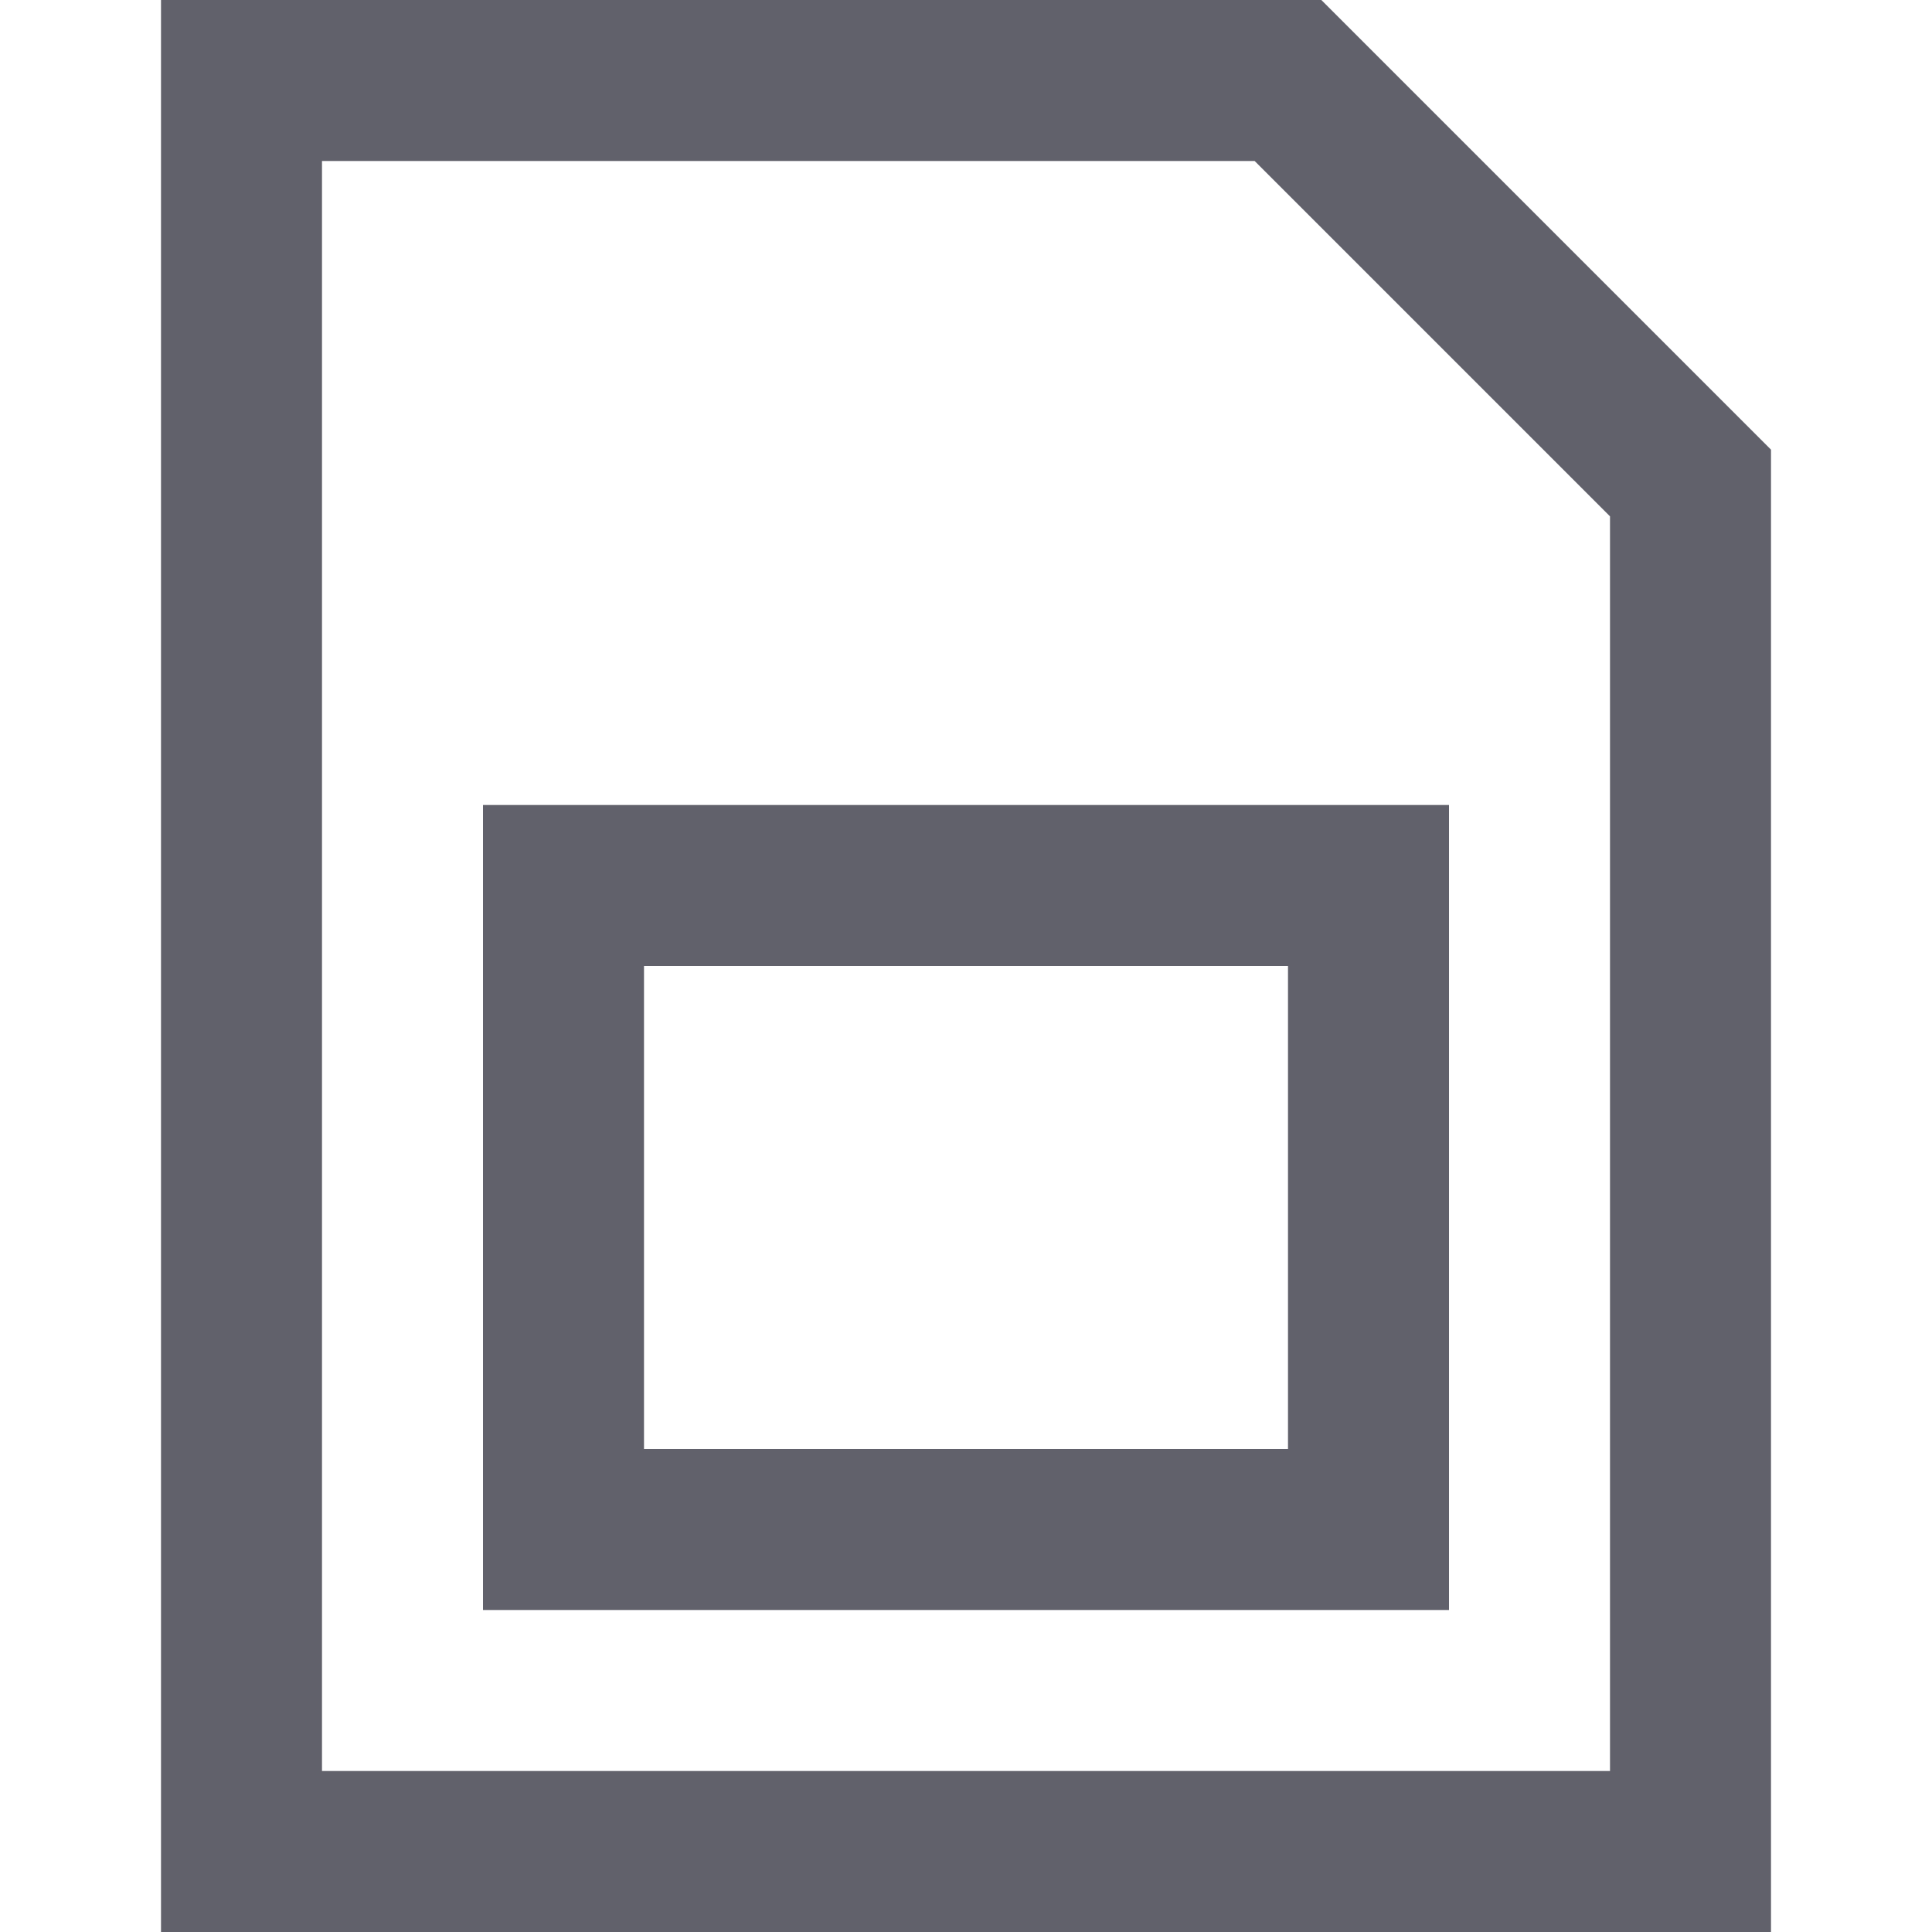 <svg xmlns="http://www.w3.org/2000/svg" height="24" width="24" viewBox="0 0 24 24"><polygon fill="none" stroke="#61616b" stroke-width="2" points="21,23 3,23 3,1 16,1 21,6 "></polygon> <rect data-color="color-2" x="7" y="11" fill="none" stroke="#61616b" stroke-width="2" width="10" height="8"></rect></svg>